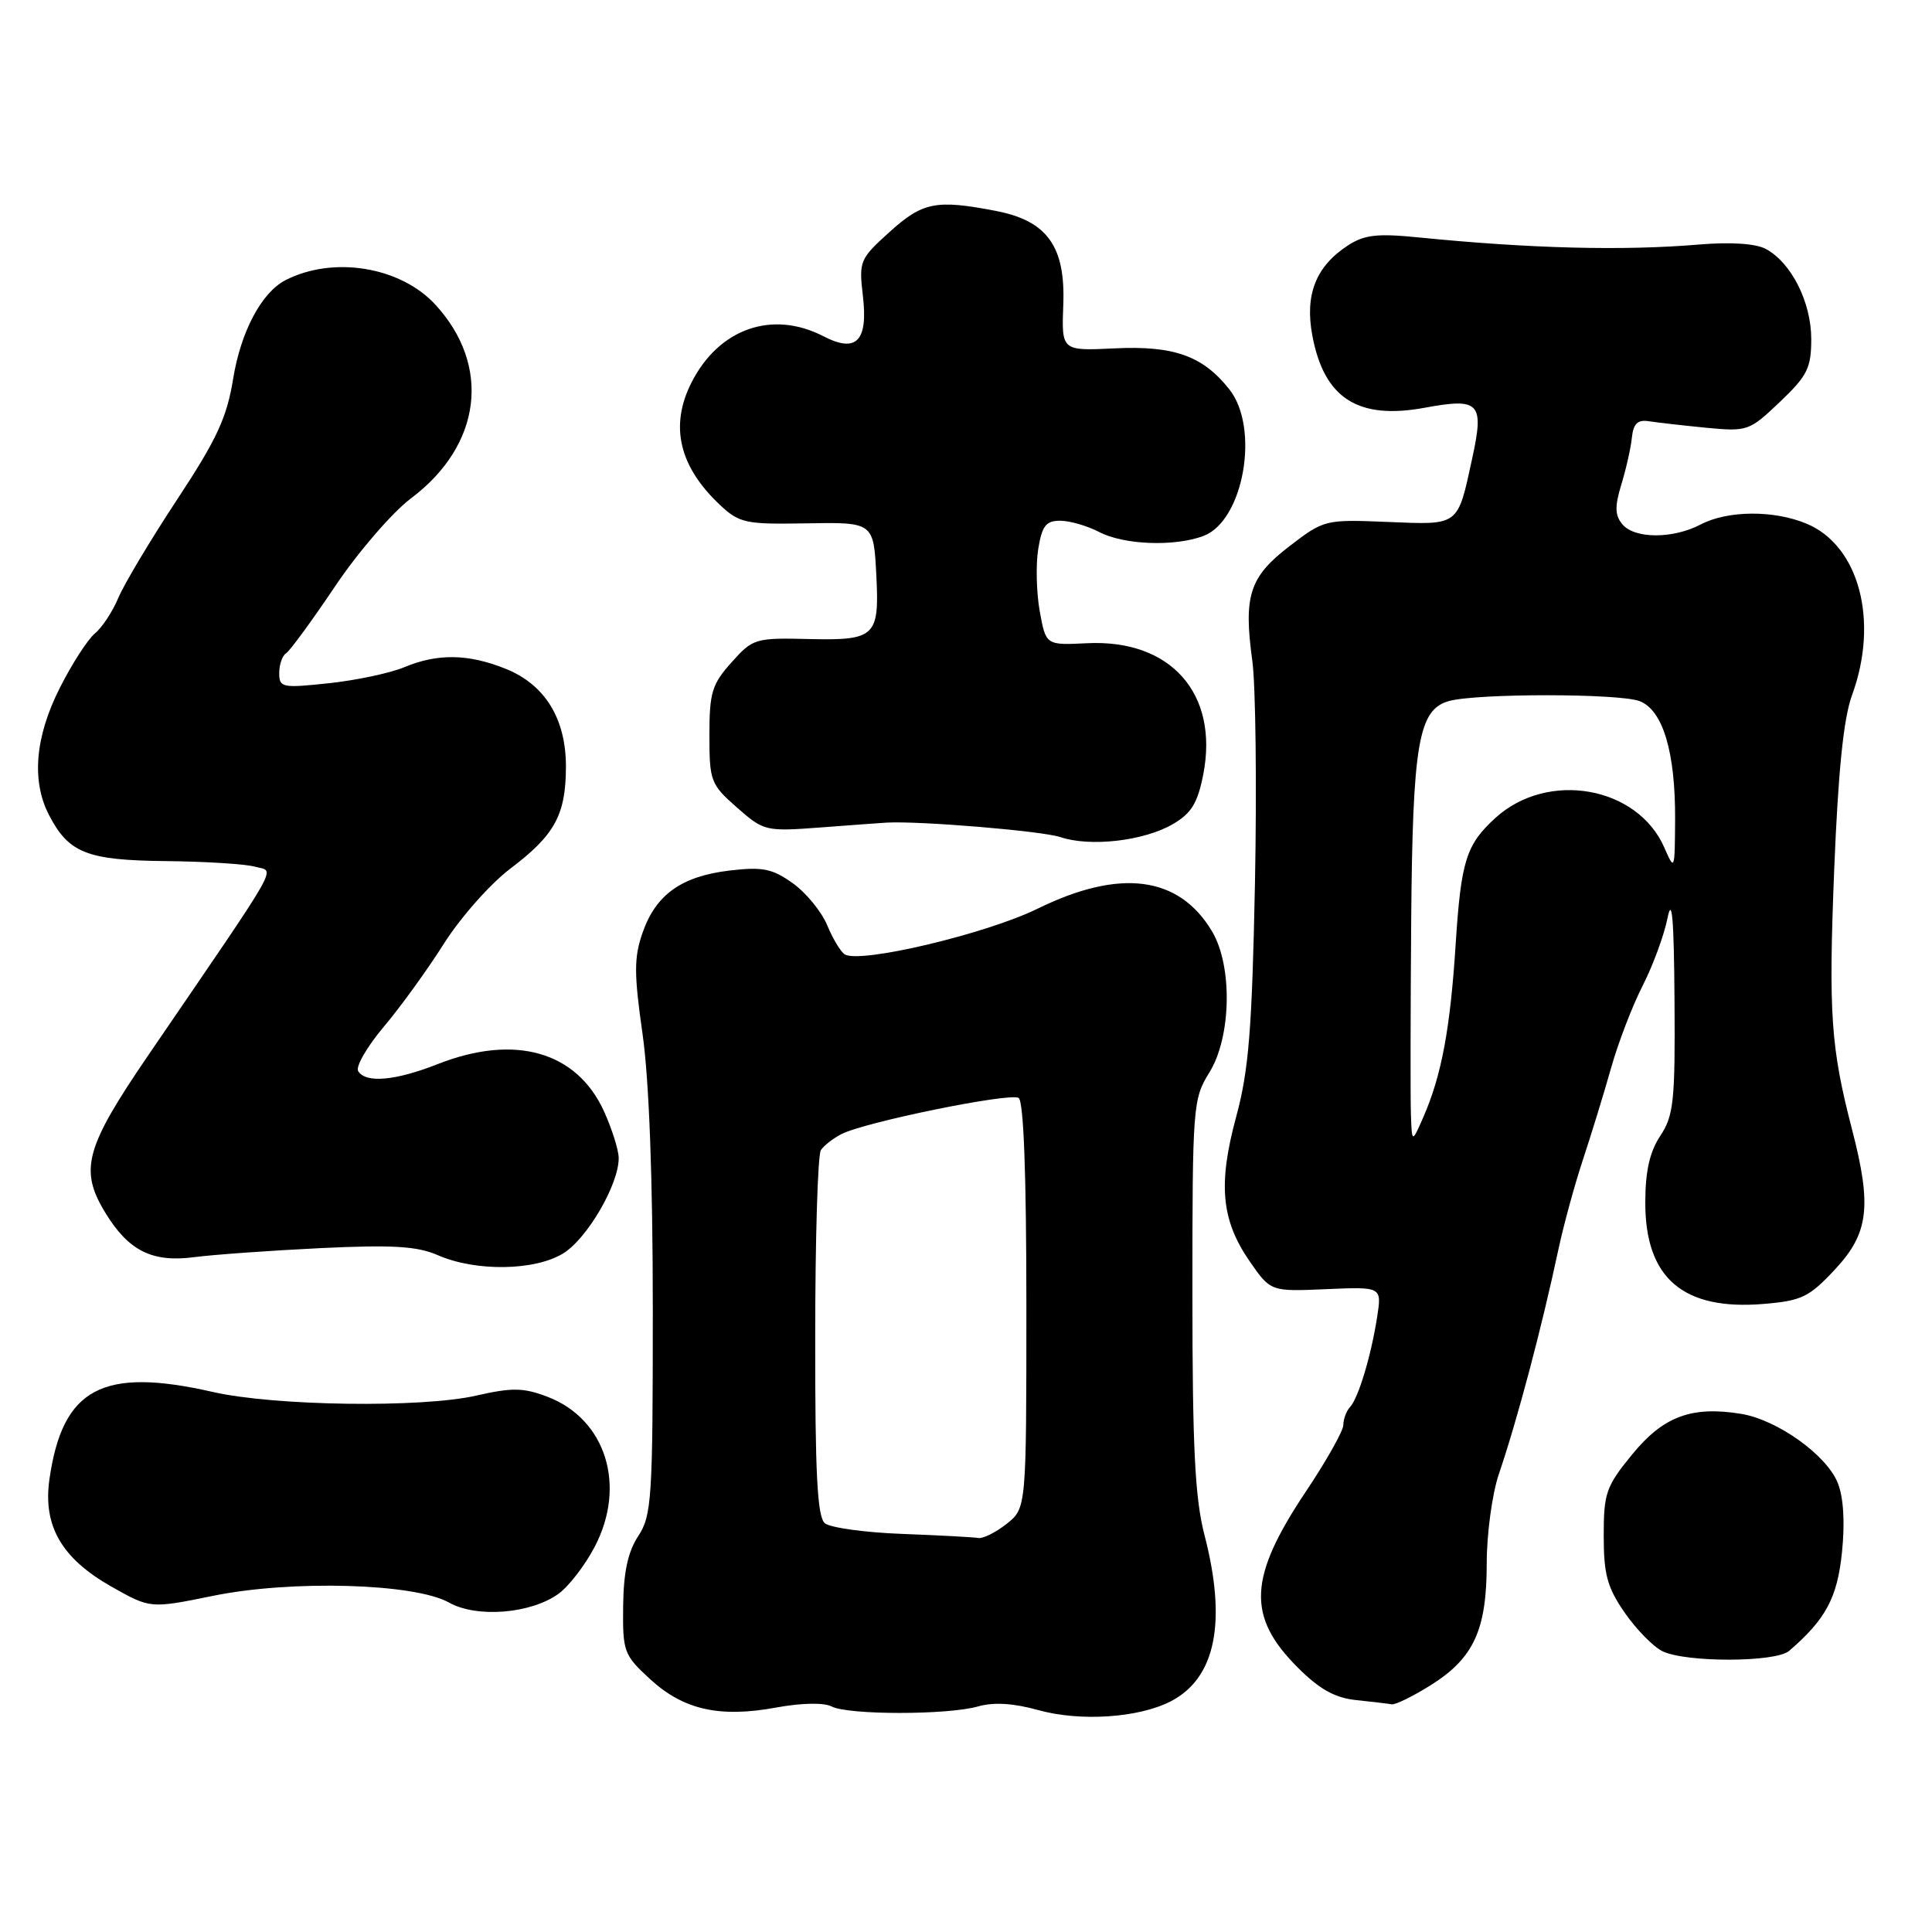 <?xml version="1.0" encoding="UTF-8" standalone="no"?>
<!DOCTYPE svg PUBLIC "-//W3C//DTD SVG 1.1//EN" "http://www.w3.org/Graphics/SVG/1.1/DTD/svg11.dtd" >
<svg xmlns="http://www.w3.org/2000/svg" xmlns:xlink="http://www.w3.org/1999/xlink" version="1.1" viewBox="0 0 256 256">
 <g >
 <path fill="currentColor"
d=" M 155.14 225.43 C 161.09 222.35 162.59 214.92 159.59 203.36 C 158.34 198.51 158.00 191.78 158.00 171.47 C 158.00 146.54 158.07 145.62 160.24 142.12 C 163.17 137.41 163.34 127.97 160.59 123.39 C 156.21 116.06 148.41 115.05 137.50 120.40 C 130.65 123.76 113.96 127.71 111.93 126.46 C 111.40 126.13 110.35 124.39 109.60 122.58 C 108.84 120.77 106.79 118.27 105.03 117.02 C 102.32 115.09 101.03 114.84 96.68 115.35 C 90.30 116.11 86.90 118.53 85.14 123.60 C 84.00 126.88 84.00 129.00 85.14 137.00 C 86.01 143.11 86.50 156.16 86.50 173.55 C 86.50 198.58 86.36 200.81 84.57 203.54 C 83.20 205.62 82.62 208.33 82.57 212.82 C 82.50 218.87 82.66 219.30 86.17 222.52 C 90.59 226.57 95.36 227.64 102.90 226.25 C 106.23 225.64 109.18 225.59 110.18 226.11 C 112.36 227.26 125.60 227.26 129.60 226.11 C 131.68 225.52 134.29 225.68 137.59 226.60 C 143.15 228.14 150.88 227.63 155.14 225.43 Z  M 189.65 223.25 C 195.30 219.68 197.00 215.95 197.00 207.13 C 197.00 203.25 197.72 197.94 198.60 195.34 C 201.06 188.12 204.27 176.01 206.51 165.50 C 207.22 162.20 208.70 156.80 209.80 153.50 C 210.89 150.20 212.55 144.80 213.48 141.50 C 214.41 138.20 216.28 133.31 217.65 130.63 C 219.02 127.95 220.51 123.90 220.96 121.63 C 221.55 118.68 221.81 121.79 221.88 132.50 C 221.98 145.90 221.77 147.82 220.00 150.50 C 218.59 152.63 218.01 155.19 218.01 159.35 C 218.00 169.36 223.01 173.66 233.67 172.78 C 238.74 172.36 239.72 171.88 243.16 168.19 C 247.62 163.41 248.05 159.84 245.40 149.64 C 242.59 138.80 242.28 134.34 243.04 115.24 C 243.57 102.14 244.28 95.18 245.40 92.12 C 249.00 82.29 246.35 72.30 239.38 69.39 C 235.05 67.58 228.95 67.62 225.36 69.49 C 221.66 71.43 216.59 71.41 214.97 69.47 C 213.98 68.28 213.95 67.11 214.83 64.22 C 215.46 62.17 216.09 59.38 216.23 58.00 C 216.43 56.12 217.00 55.58 218.50 55.82 C 219.60 55.99 223.02 56.38 226.09 56.68 C 231.54 57.20 231.80 57.11 235.84 53.26 C 239.49 49.79 240.00 48.77 240.00 44.90 C 239.99 40.02 237.35 34.79 233.97 32.98 C 232.63 32.27 229.33 32.05 225.16 32.40 C 215.07 33.25 202.78 32.94 187.88 31.45 C 182.47 30.91 180.77 31.11 178.58 32.54 C 174.35 35.31 172.88 39.05 173.89 44.46 C 175.45 52.79 179.94 55.67 188.83 54.02 C 196.05 52.69 196.68 53.36 195.08 60.72 C 193.11 69.79 193.43 69.55 183.88 69.16 C 175.61 68.82 175.44 68.86 170.89 72.35 C 165.56 76.43 164.75 78.91 165.94 87.57 C 166.38 90.83 166.54 104.07 166.29 117.00 C 165.90 136.43 165.47 141.79 163.81 147.94 C 161.37 156.91 161.82 161.69 165.60 167.15 C 168.37 171.14 168.37 171.14 175.73 170.82 C 183.10 170.50 183.10 170.50 182.48 174.50 C 181.68 179.65 180.00 185.24 178.88 186.45 C 178.40 186.97 178.00 188.03 178.00 188.81 C 178.00 189.58 175.77 193.55 173.04 197.63 C 165.42 209.03 165.18 214.18 171.96 220.96 C 174.83 223.83 176.89 224.98 179.69 225.27 C 181.78 225.49 183.90 225.74 184.40 225.83 C 184.89 225.92 187.25 224.76 189.65 223.25 Z  M 237.07 218.75 C 241.93 214.56 243.45 211.72 244.07 205.70 C 244.48 201.74 244.28 198.41 243.51 196.49 C 242.02 192.78 235.49 188.12 230.69 187.34 C 224.16 186.28 220.40 187.67 216.29 192.70 C 212.81 196.94 212.50 197.83 212.50 203.49 C 212.50 208.63 212.97 210.35 215.29 213.70 C 216.83 215.92 219.08 218.21 220.29 218.80 C 223.42 220.31 235.30 220.28 237.07 218.75 Z  M 74.00 211.19 C 75.38 210.19 77.54 207.38 78.81 204.94 C 83.05 196.82 80.26 188.01 72.52 185.07 C 69.36 183.87 67.86 183.84 63.13 184.92 C 55.90 186.58 36.38 186.31 28.19 184.44 C 13.57 181.11 8.28 183.93 6.55 196.01 C 5.67 202.19 8.16 206.50 14.79 210.25 C 19.92 213.15 19.92 213.15 28.21 211.46 C 38.62 209.33 54.96 209.79 59.50 212.35 C 63.17 214.41 70.32 213.84 74.00 211.19 Z  M 74.61 166.09 C 77.80 164.15 82.02 156.90 81.98 153.43 C 81.97 152.37 81.09 149.60 80.04 147.27 C 76.42 139.31 68.21 136.98 58.00 141.00 C 52.38 143.21 48.46 143.56 47.46 141.93 C 47.10 141.35 48.61 138.72 50.82 136.09 C 53.04 133.47 56.64 128.49 58.82 125.04 C 61.01 121.58 64.97 117.10 67.63 115.09 C 73.51 110.65 74.97 107.98 74.99 101.62 C 75.00 95.23 72.22 90.70 66.96 88.60 C 62.03 86.63 57.97 86.57 53.56 88.41 C 51.70 89.19 47.22 90.14 43.59 90.53 C 37.38 91.19 37.00 91.12 37.00 89.18 C 37.00 88.04 37.41 86.87 37.91 86.56 C 38.41 86.25 41.33 82.26 44.40 77.69 C 47.47 73.12 52.00 67.88 54.45 66.04 C 63.81 59.02 65.14 48.48 57.69 40.37 C 53.06 35.33 44.13 33.88 37.82 37.13 C 34.65 38.76 31.90 43.96 30.89 50.21 C 30.06 55.34 28.72 58.23 23.47 66.19 C 19.95 71.53 16.45 77.39 15.69 79.20 C 14.93 81.02 13.53 83.15 12.57 83.94 C 11.62 84.73 9.52 87.98 7.92 91.16 C 4.65 97.64 4.15 103.46 6.49 107.99 C 9.11 113.04 11.52 113.99 21.97 114.10 C 27.21 114.15 32.55 114.49 33.83 114.85 C 36.45 115.59 37.68 113.43 19.69 139.76 C 11.27 152.09 10.48 154.99 13.96 160.70 C 17.03 165.74 20.17 167.31 25.73 166.58 C 28.35 166.24 35.91 165.70 42.52 165.38 C 52.03 164.93 55.27 165.12 58.02 166.32 C 63.03 168.51 70.84 168.40 74.61 166.09 Z  M 155.41 109.20 C 157.87 107.77 158.69 106.42 159.44 102.61 C 161.52 91.90 155.13 84.68 144.04 85.23 C 138.59 85.50 138.59 85.50 137.77 81.00 C 137.33 78.53 137.24 74.81 137.57 72.75 C 138.07 69.68 138.59 69.00 140.47 69.00 C 141.74 69.00 144.06 69.67 145.64 70.49 C 148.92 72.21 155.66 72.46 159.48 71.01 C 164.79 68.99 166.95 56.75 162.91 51.61 C 159.40 47.16 155.57 45.78 147.70 46.16 C 140.66 46.50 140.66 46.50 140.89 40.38 C 141.19 32.65 138.76 29.26 131.97 27.95 C 124.03 26.42 122.27 26.77 117.89 30.72 C 113.93 34.29 113.80 34.62 114.33 39.14 C 115.05 45.20 113.49 46.82 109.12 44.56 C 102.33 41.05 95.25 43.53 91.62 50.70 C 88.70 56.46 89.99 61.87 95.50 67.00 C 97.95 69.29 98.90 69.49 106.56 69.35 C 115.85 69.19 115.76 69.12 116.13 76.50 C 116.52 84.30 115.90 84.87 107.38 84.68 C 100.05 84.50 99.77 84.59 96.93 87.77 C 94.34 90.65 94.00 91.77 94.00 97.41 C 94.00 103.50 94.17 103.94 97.65 107.00 C 101.24 110.15 101.43 110.19 108.90 109.63 C 113.08 109.31 116.95 109.03 117.50 109.00 C 121.92 108.76 138.10 110.11 140.50 110.92 C 144.46 112.25 151.57 111.44 155.41 109.20 Z  M 119.55 203.25 C 114.63 203.07 110.02 202.43 109.30 201.84 C 108.30 201.00 108.00 195.33 108.02 177.13 C 108.02 164.13 108.36 153.00 108.77 152.40 C 109.17 151.79 110.40 150.84 111.50 150.27 C 114.59 148.68 133.80 144.76 134.97 145.48 C 135.64 145.89 136.00 155.56 136.00 172.99 C 136.00 199.85 136.00 199.85 133.37 201.93 C 131.92 203.07 130.23 203.91 129.62 203.79 C 129.00 203.68 124.47 203.44 119.55 203.25 Z  M 186.95 147.50 C 186.88 145.30 186.90 133.86 186.99 122.08 C 187.18 98.48 187.95 94.01 192.00 92.89 C 195.74 91.86 214.52 91.87 217.25 92.90 C 220.34 94.08 222.01 99.65 221.96 108.62 C 221.92 115.35 221.89 115.43 220.54 112.33 C 217.00 104.18 205.09 102.07 198.16 108.37 C 194.28 111.90 193.60 114.05 192.89 125.00 C 192.17 136.31 191.02 142.48 188.61 148.00 C 187.08 151.50 187.08 151.50 186.95 147.50 Z "/>
</g>
</svg>